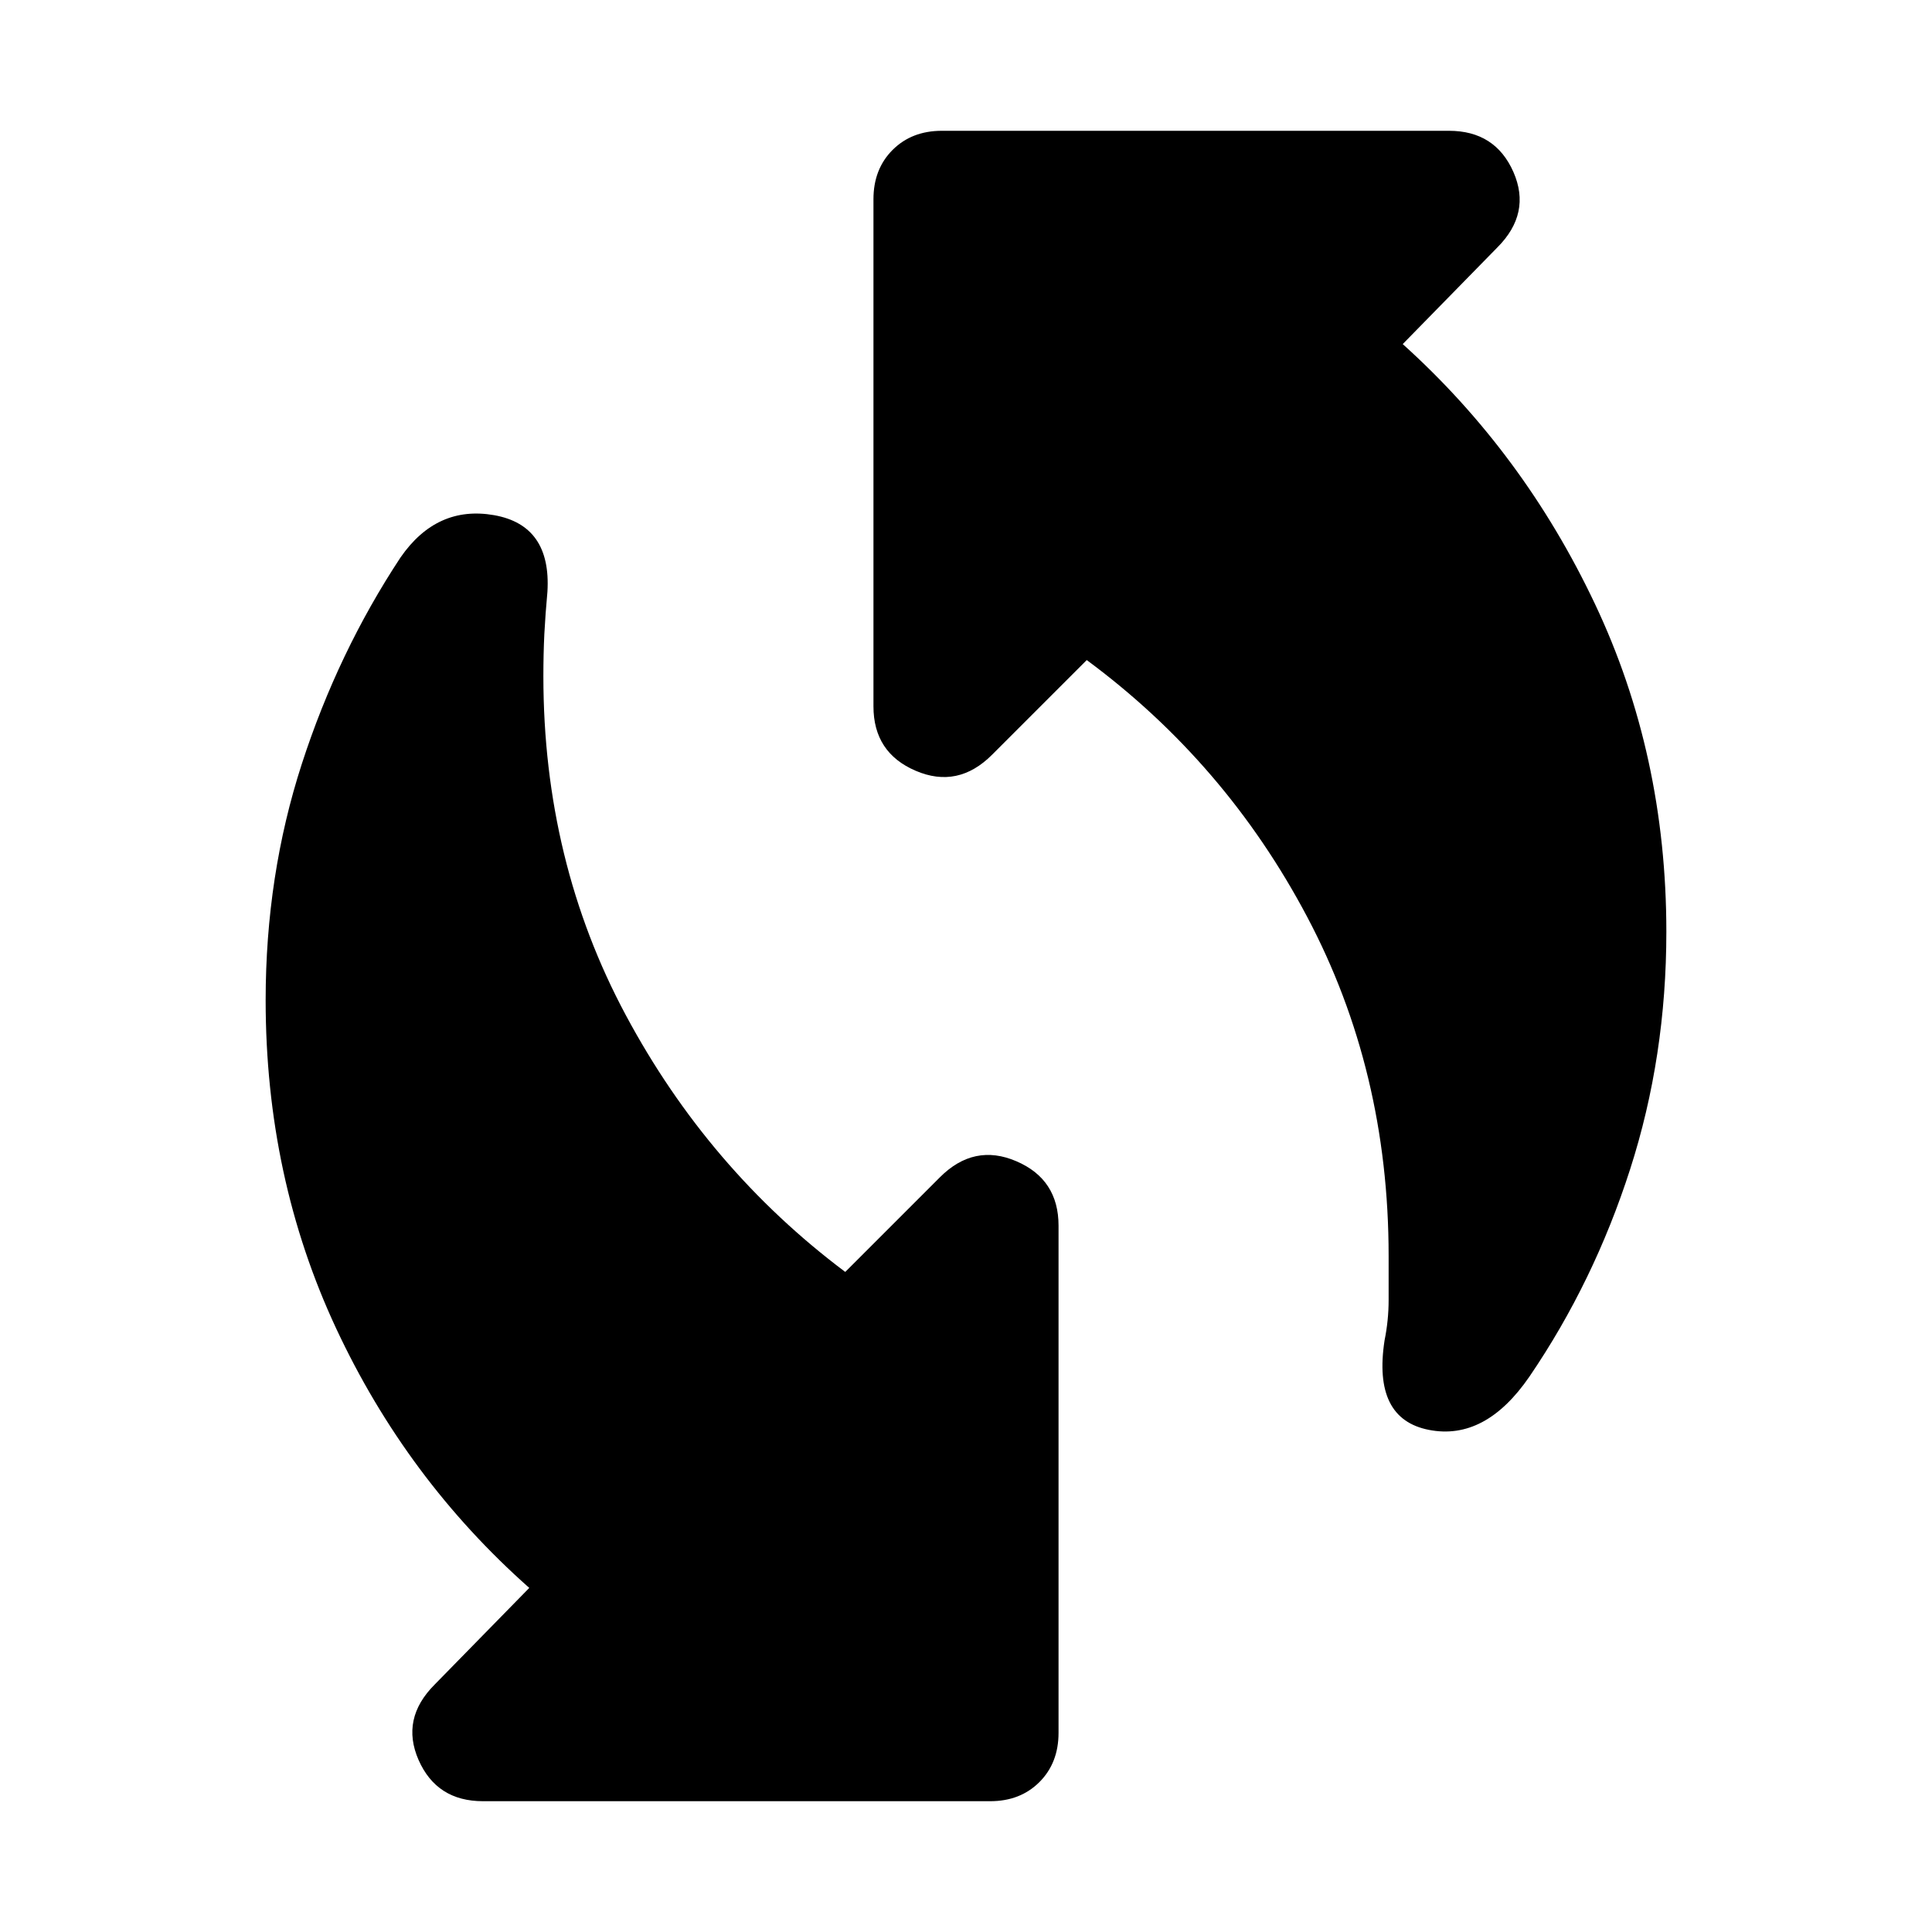 <svg xmlns="http://www.w3.org/2000/svg" height="20" width="20"><path d="M14.333 13.875q.042-.208.042-.417V13q0-1.917-.844-3.51-.843-1.594-2.281-2.657l-.979.979q-.354.355-.792.167-.437-.187-.437-.667v-5.25q0-.312.198-.51t.51-.198H15q.479 0 .667.427.187.427-.167.781l-.979 1q1.25 1.126 1.989 2.688.74 1.562.74 3.396 0 1.292-.375 2.458-.375 1.167-1.042 2.146-.458.667-1.041.552-.584-.114-.459-.927ZM5 18.646q-.479 0-.667-.427-.187-.427.167-.781l.979-1q-1.271-1.126-2-2.688-.729-1.562-.729-3.396 0-1.292.375-2.448t1.021-2.135q.375-.542.969-.438.593.105.552.792-.021.229-.032.438-.01.208-.01.437 0 1.917.854 3.51.854 1.594 2.271 2.657l.979-.979q.354-.355.792-.167.437.187.437.667v5.25q0 .312-.198.51t-.51.198Z"/></svg>